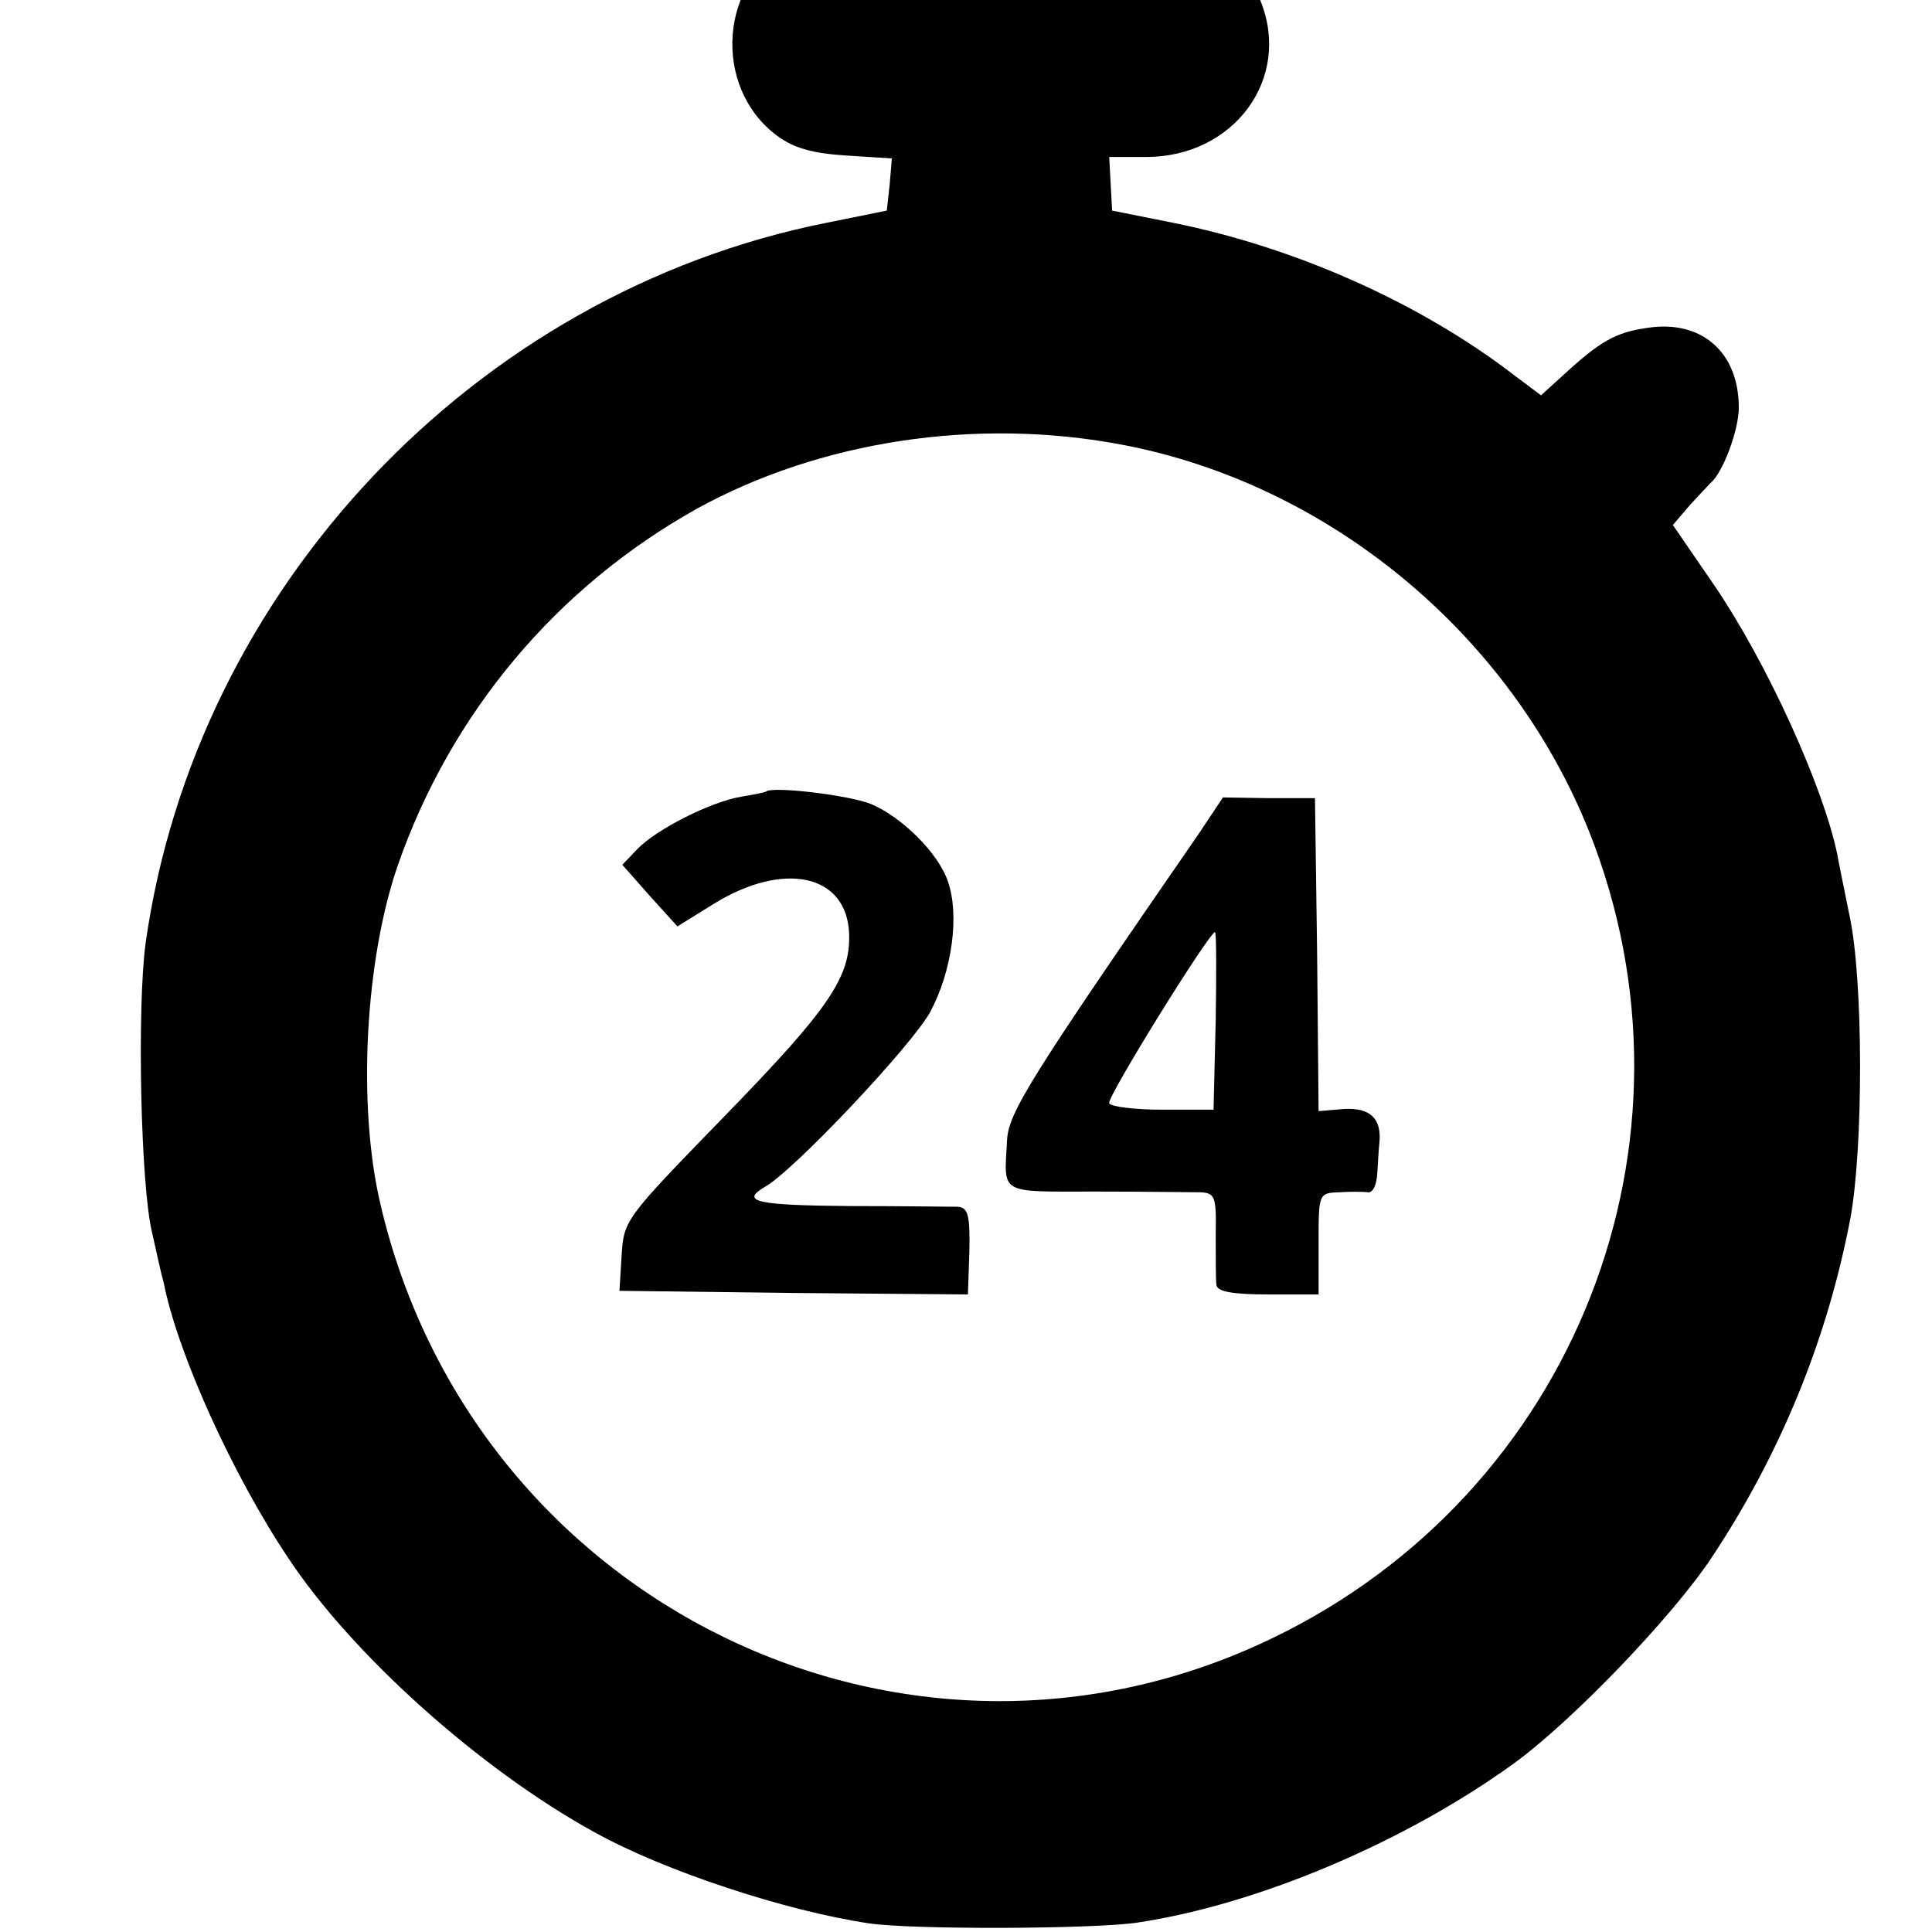 <?xml version="1.0" standalone="no"?>
<!DOCTYPE svg PUBLIC "-//W3C//DTD SVG 20010904//EN"
 "http://www.w3.org/TR/2001/REC-SVG-20010904/DTD/svg10.dtd">
<svg version="1.0" xmlns="http://www.w3.org/2000/svg"
 width="16pt" height="16pt" viewBox="0 0 16 16"
 preserveAspectRatio="xMidYMid meet">
<g transform="translate(0,16) scale(0.006,-0.006)"
fill="#000000" stroke="none">
<path d="M1092 2743 c-99 -48 -110 -197 -19 -264 23 -17 49 -24 95 -27 l63 -4
-3 -36 -4 -36 -84 -17 c-485 -97 -870 -505 -939 -994 -12 -89 -7 -335 9 -400
6 -27 13 -59 16 -69 19 -97 95 -265 172 -380 88 -133 264 -291 422 -378 97
-54 265 -109 379 -126 59 -9 312 -8 371 1 167 25 371 112 520 220 81 59 218
202 272 283 95 143 160 301 192 469 18 98 18 328 -1 417 -7 35 -15 73 -17 85
-19 93 -97 265 -170 372 l-57 83 23 27 c13 14 26 28 29 31 17 14 39 73 39 104
0 77 -52 122 -127 110 -43 -6 -65 -19 -113 -63 l-33 -30 -36 27 c-131 101
-303 177 -471 211 l-85 17 -2 37 -2 37 51 0 c121 0 201 108 158 215 -13 35
-35 57 -78 79 -46 24 -521 23 -570 -1z m456 -690 c286 -54 536 -261 645 -533
171 -429 -19 -914 -438 -1115 -505 -243 -1102 49 -1230 600 -32 136 -21 337
24 467 73 210 219 384 412 492 170 94 386 127 587 89z"/>
<path d="M1057 1574 c-1 -1 -16 -4 -34 -7 -42 -7 -117 -45 -143 -72 l-21 -22
38 -43 38 -42 50 31 c97 60 184 41 187 -41 2 -60 -27 -103 -172 -252 -137
-141 -139 -143 -142 -192 l-3 -49 241 -3 240 -2 2 60 c1 50 -2 60 -16 61 -9 0
-77 1 -149 1 -127 1 -152 6 -118 26 39 21 204 196 229 242 30 56 41 134 24
181 -13 38 -63 88 -106 106 -30 12 -136 25 -145 17z"/>
<path d="M1654 1515 c-232 -336 -262 -384 -264 -422 -4 -76 -13 -71 123 -71
67 0 132 -1 144 -1 20 -1 22 -6 21 -58 0 -32 0 -64 1 -70 1 -9 22 -13 71 -13
l70 0 0 70 c0 69 0 70 28 71 15 1 33 1 40 0 7 -1 12 10 13 26 1 15 2 35 3 43
3 33 -13 48 -49 46 l-35 -3 -2 216 -3 216 -63 0 -64 1 -34 -51z m24 -257 l-3
-123 -70 0 c-38 0 -72 4 -74 9 -4 7 138 236 146 236 2 0 2 -55 1 -122z"/>
</g>
</svg>
